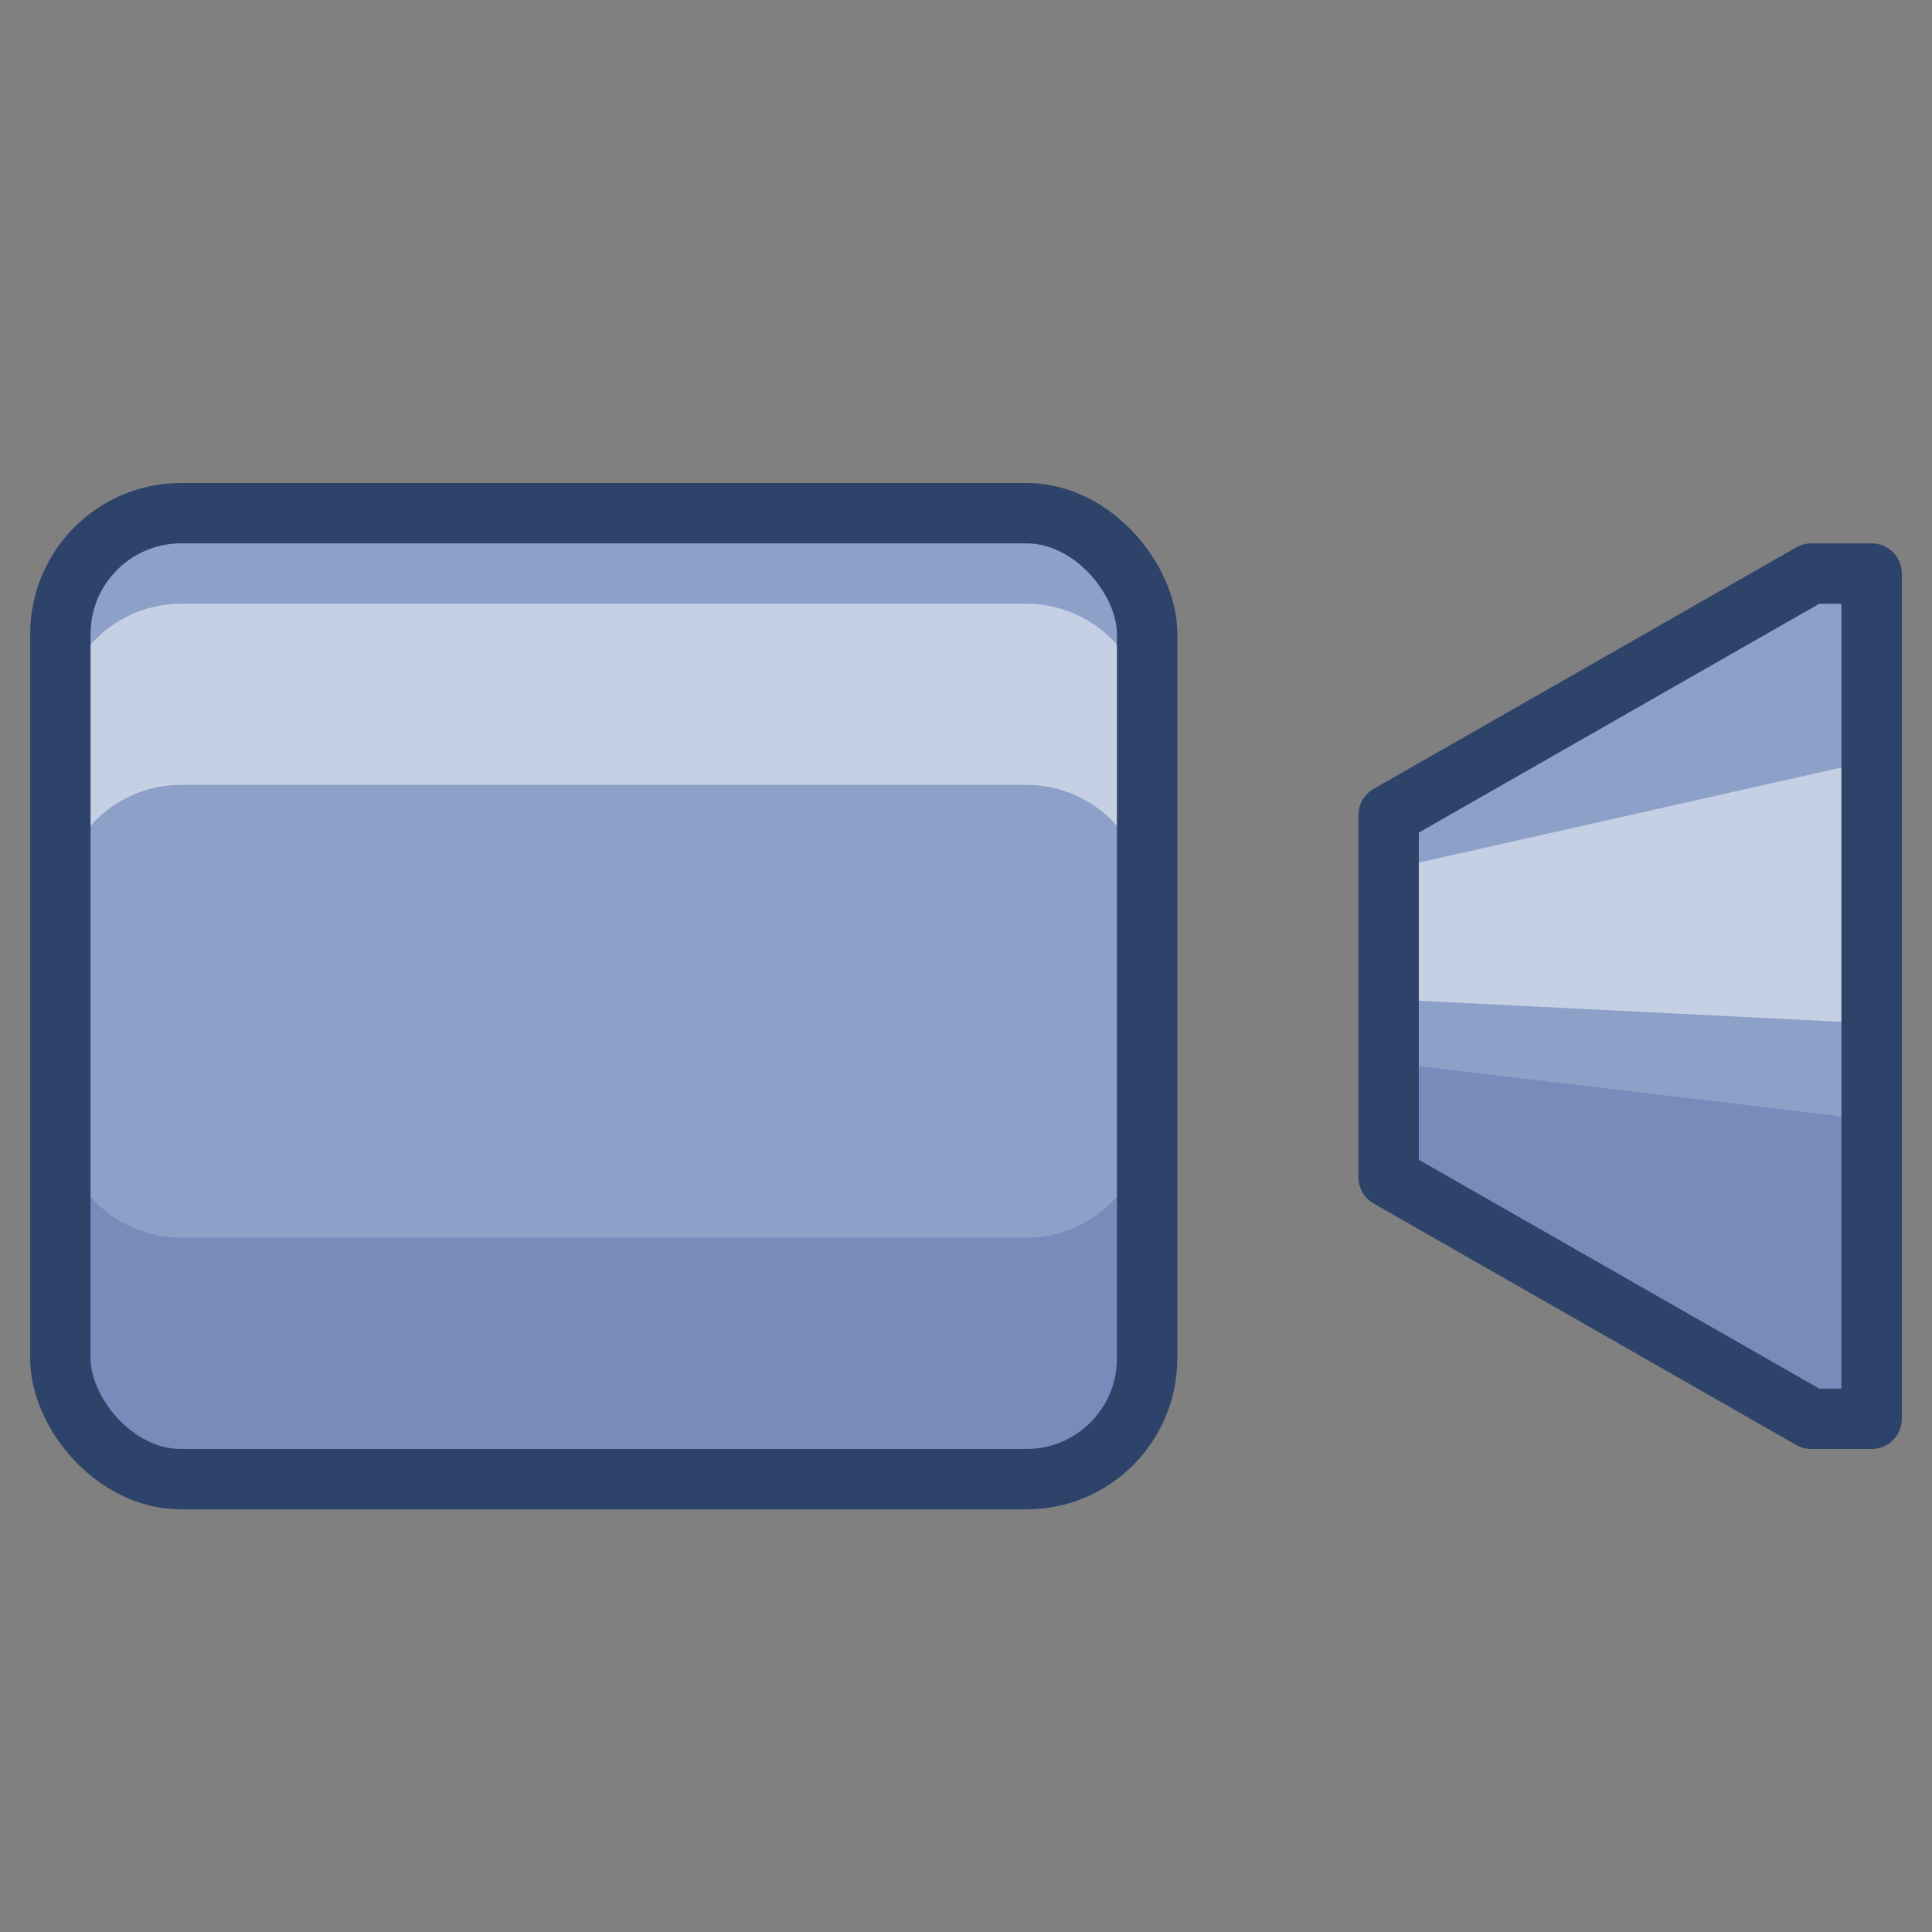 <svg xmlns="http://www.w3.org/2000/svg" viewBox="0 0 64 64" aria-labelledby="title" aria-describedby="desc"><rect x="0" y="0" width="64" height="64" fill="#808080" stroke="none"/><rect data-name="layer1" x="2" y="17" width="36" height="32" rx="4" ry="4" fill="#8ca0c8"/><path data-name="opacity" d="M34 20H6a4 4 0 0 0-4 4v6a4 4 0 0 1 4-4h28a4 4 0 0 1 4 4v-6a4 4 0 0 0-4-4z" fill="#fff" opacity=".5"/><path data-name="opacity" d="M34 41H6a4 4 0 0 1-4-4v8a4 4 0 0 0 4 4h28a4 4 0 0 0 4-4v-8a4 4 0 0 1-4 4z" fill="#000064" opacity=".14"/><path data-name="layer1" fill="#8ca0c8" d="M60 19l-14 8v12l14 8h2V19h-2z"/><path data-name="opacity" fill="#000064" opacity=".14" d="M60 47h2v-9.9l-16-1.9V39l14 8z"/><path data-name="opacity" fill="#fff" opacity=".5" d="M46 28.8v4.3l16 .8v-8.7l-16 3.6z"/><rect data-name="stroke" x="2" y="17" width="36" height="32" rx="4" ry="4" fill="none" stroke="#2e4369" stroke-linecap="round" stroke-miterlimit="10" stroke-width="2" stroke-linejoin="round"/><path data-name="stroke" fill="none" stroke="#2e4369" stroke-linecap="round" stroke-miterlimit="10" stroke-width="2" d="M60 19l-14 8v12l14 8h2V19h-2z" stroke-linejoin="round"/></svg>